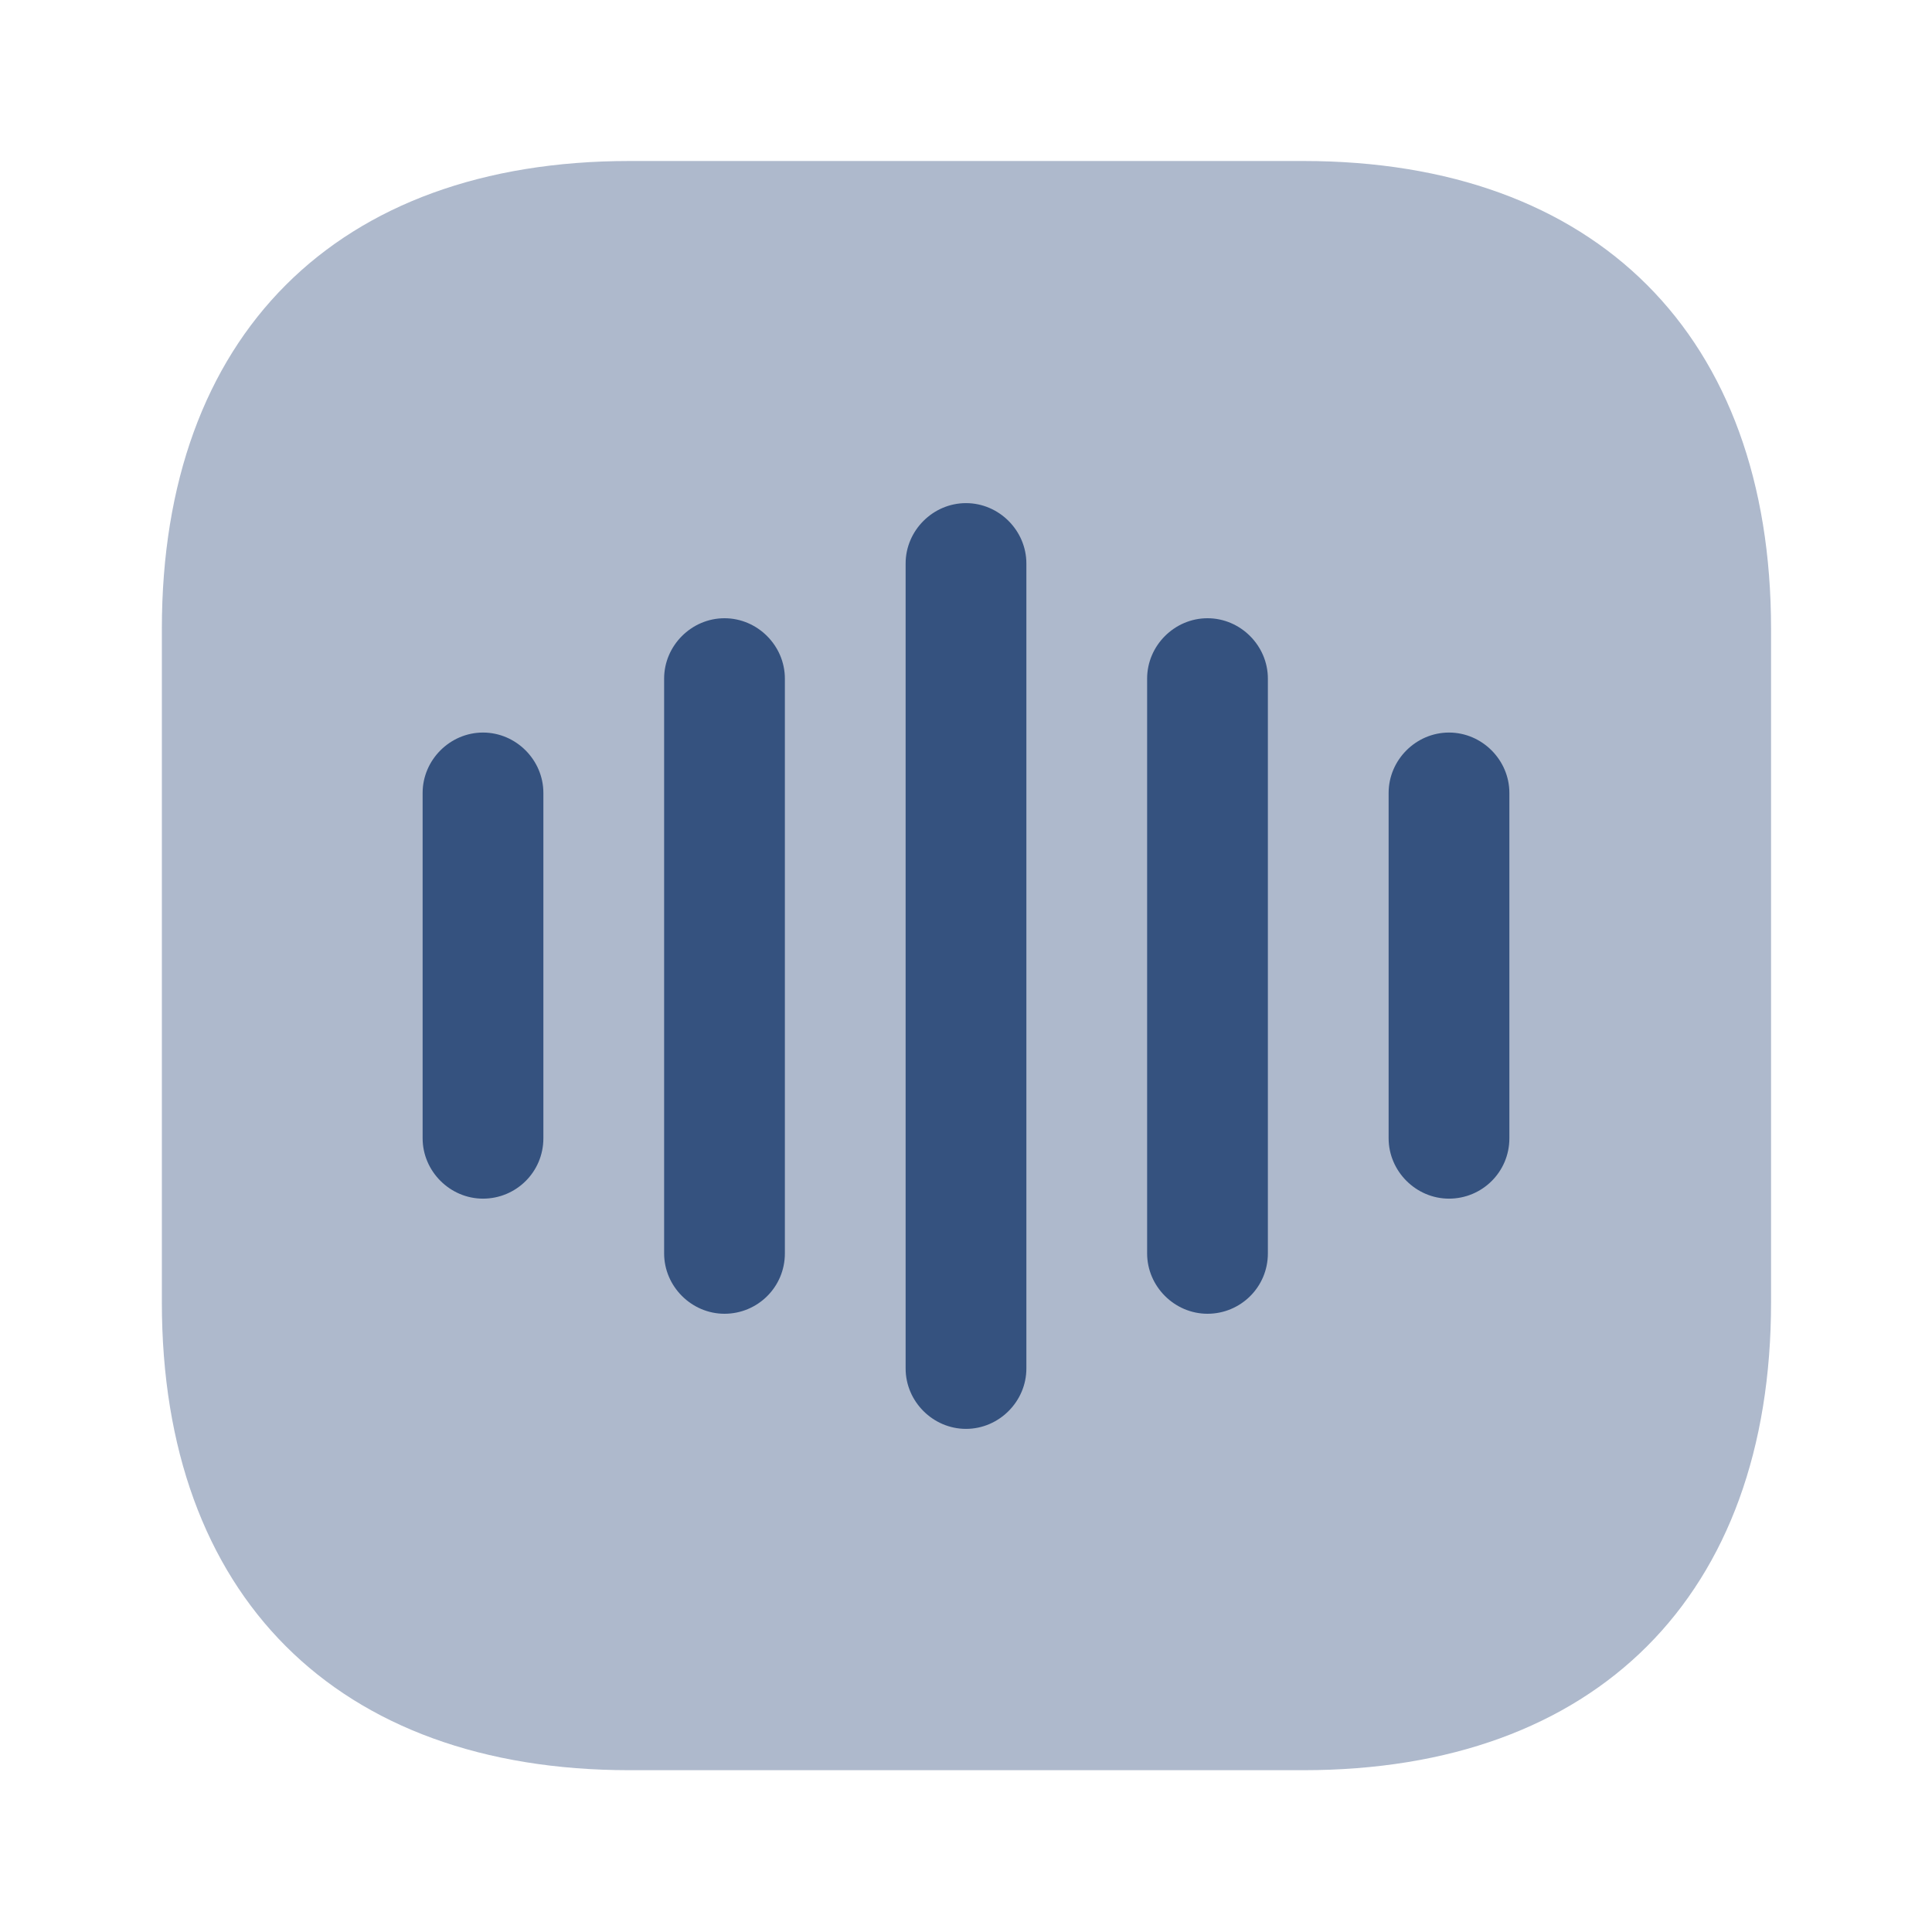 <svg width="36" height="36" viewBox="0 0 36 36" fill="none" xmlns="http://www.w3.org/2000/svg">
<g id="vuesax/bulk/voice-square">
<g id="voice-square">
<path id="Vector" opacity="0.4" d="M24.286 3H11.731C6.271 3 3.016 6.255 3.016 11.715V24.27C3.016 29.73 6.271 32.985 11.731 32.985H24.286C29.746 32.985 33.001 29.73 33.001 24.27V11.715C33.001 6.255 29.746 3 24.286 3Z" fill="#35527F"/>
<g id="Group">
<g id="Group_2">
<path id="Vector_2" d="M9 22.335C8.385 22.335 7.875 21.825 7.875 21.21V14.775C7.875 14.16 8.385 13.65 9 13.65C9.615 13.65 10.125 14.16 10.125 14.775V21.21C10.125 21.84 9.615 22.335 9 22.335Z" fill="#35527F"/>
</g>
<g id="Group_3">
<path id="Vector_3" d="M13.5 24.48C12.885 24.48 12.375 23.97 12.375 23.355V12.645C12.375 12.03 12.885 11.52 13.5 11.52C14.115 11.52 14.625 12.03 14.625 12.645V23.355C14.625 23.985 14.115 24.48 13.5 24.48Z" fill="#35527F"/>
</g>
<g id="Group_4">
<path id="Vector_4" d="M18 26.625C17.385 26.625 16.875 26.115 16.875 25.5V10.5C16.875 9.885 17.385 9.375 18 9.375C18.615 9.375 19.125 9.885 19.125 10.5V25.5C19.125 26.115 18.615 26.625 18 26.625Z" fill="#35527F"/>
</g>
<g id="Group_5">
<path id="Vector_5" d="M22.5 24.48C21.885 24.48 21.375 23.97 21.375 23.355V12.645C21.375 12.03 21.885 11.52 22.5 11.52C23.115 11.52 23.625 12.03 23.625 12.645V23.355C23.625 23.985 23.115 24.48 22.5 24.48Z" fill="#35527F"/>
</g>
<g id="Group_6">
<path id="Vector_6" d="M27 22.335C26.385 22.335 25.875 21.825 25.875 21.21V14.775C25.875 14.16 26.385 13.65 27 13.65C27.615 13.65 28.125 14.16 28.125 14.775V21.21C28.125 21.84 27.615 22.335 27 22.335Z" fill="#35527F"/>
</g>
</g>
</g>
</g>
</svg>
